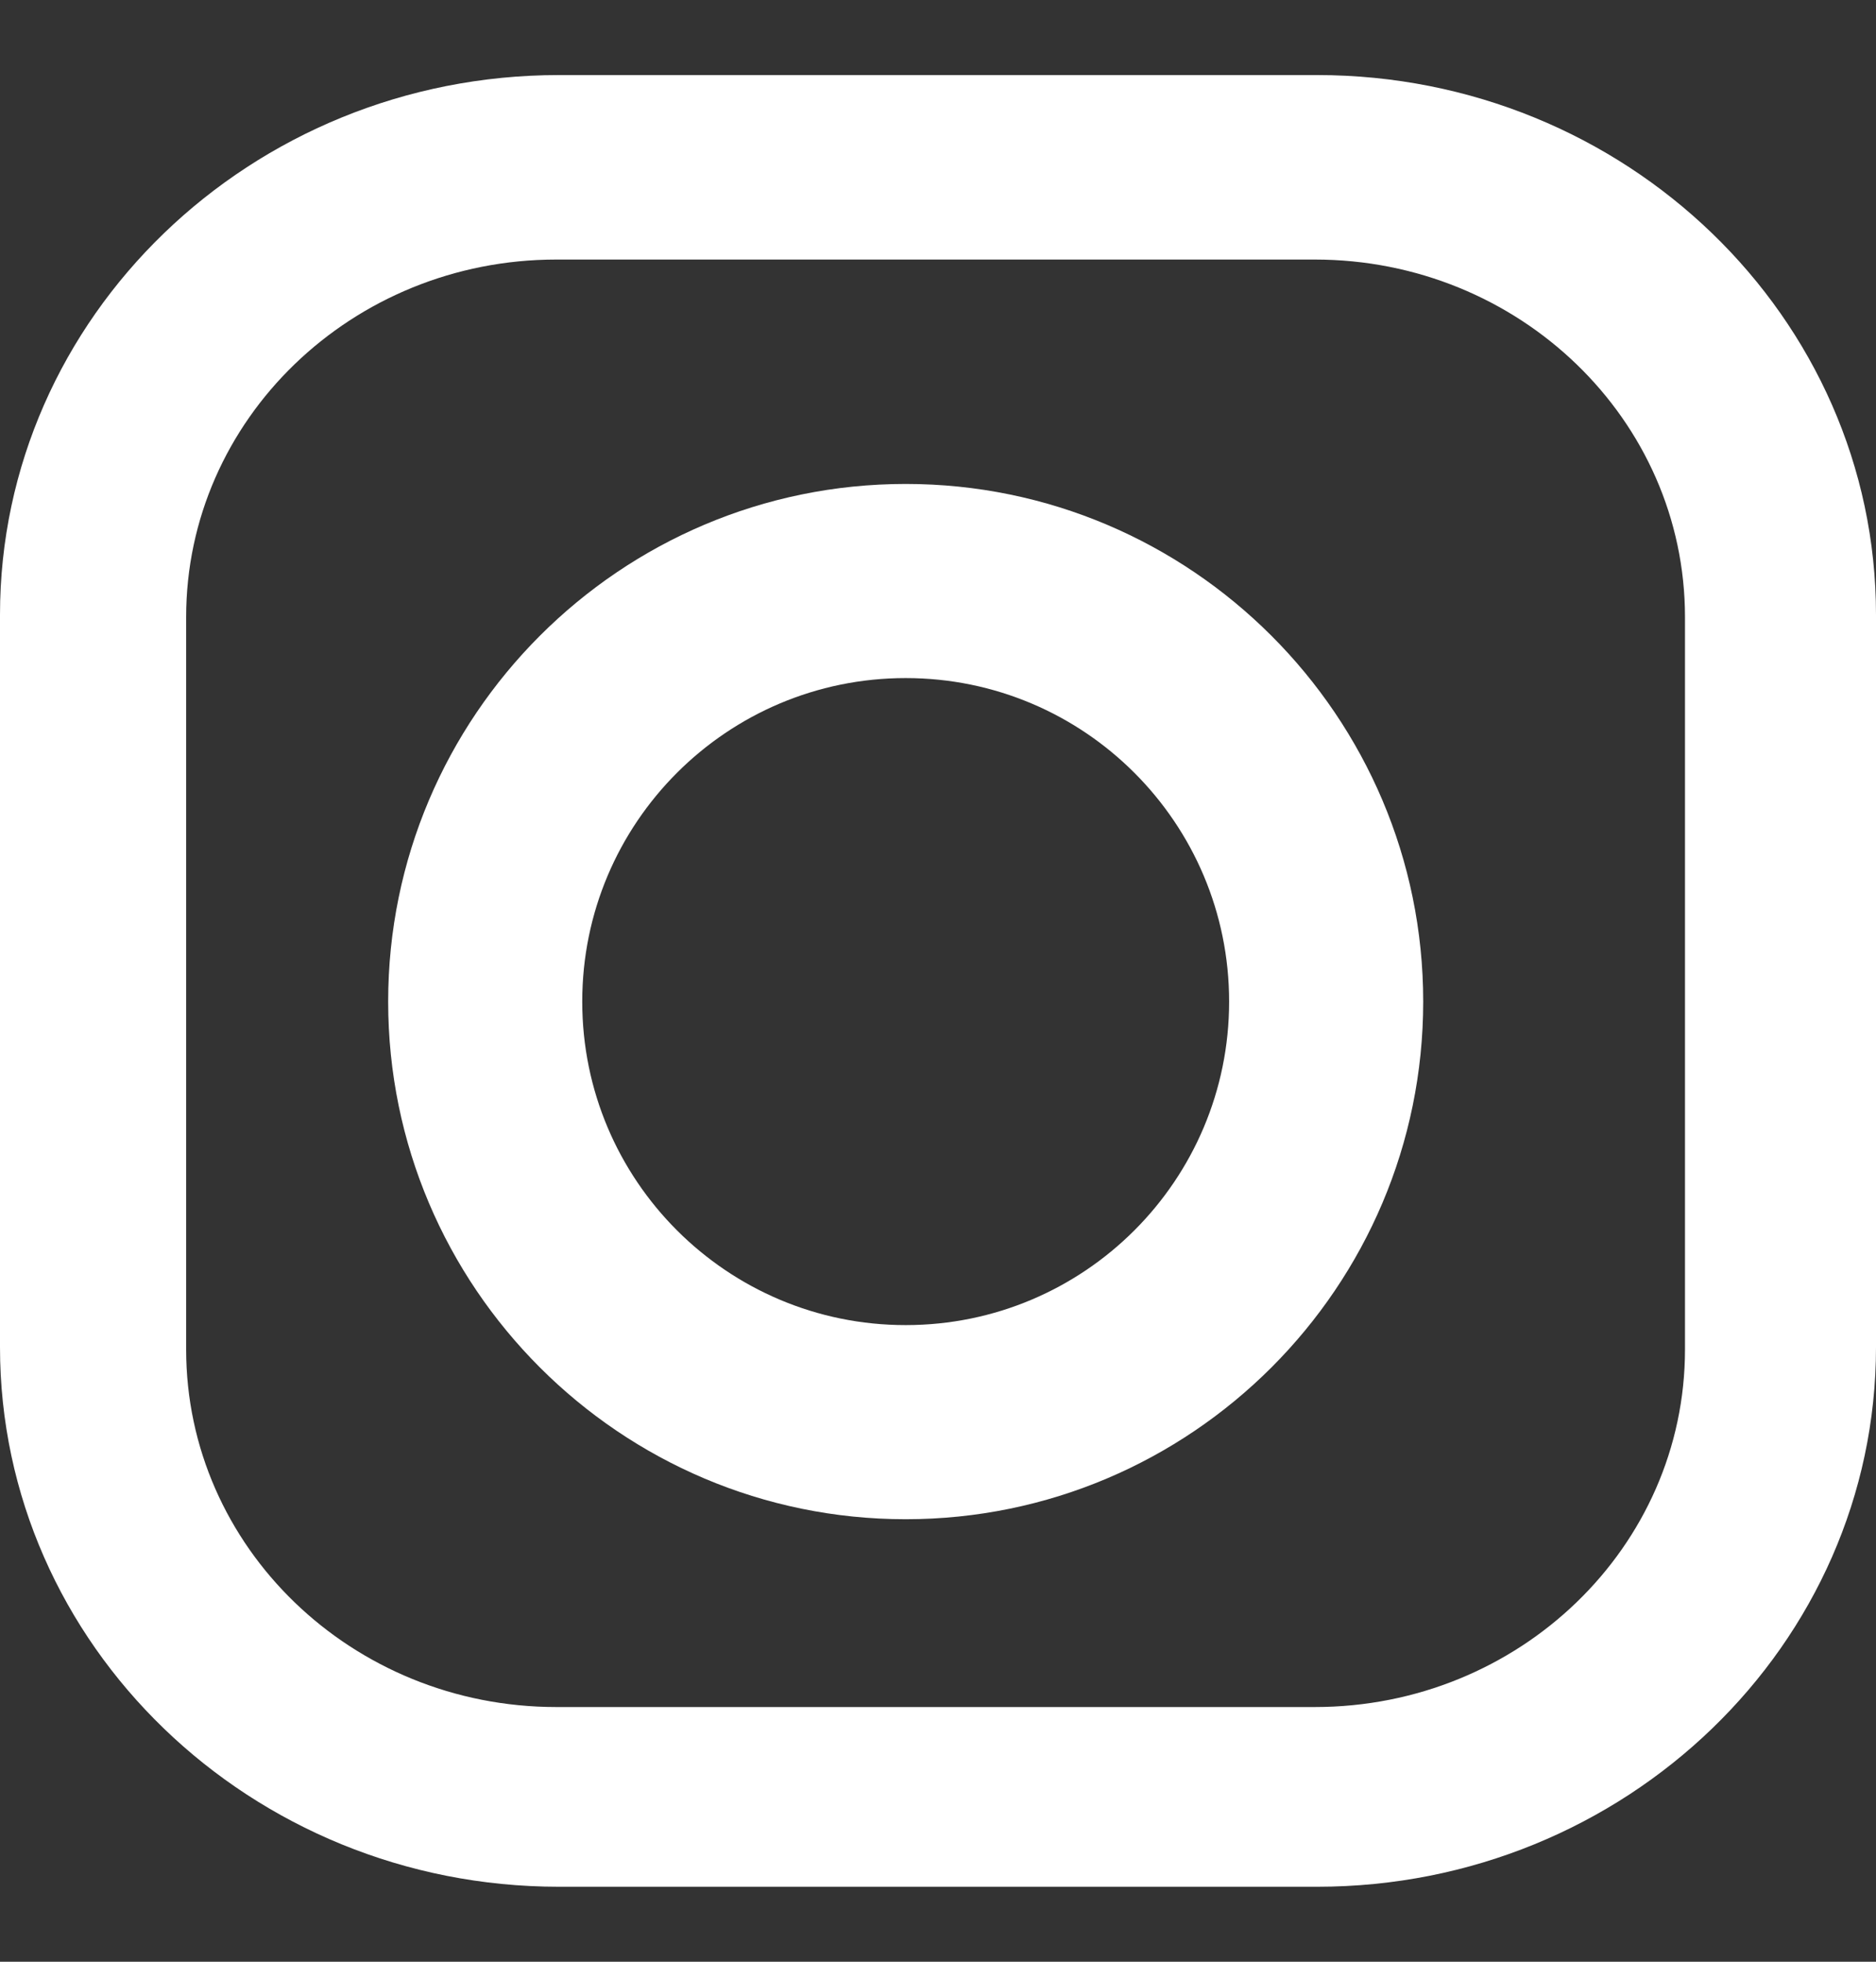 <?xml version="1.0" encoding="UTF-8"?>
<svg width="22px" height="23px" viewBox="0 0 22 23" version="1.1" xmlns="http://www.w3.org/2000/svg" xmlns:xlink="http://www.w3.org/1999/xlink">
    <rect x="0" y="0" width="22" height="23" fill="#333333" stroke="none"/>
    <!-- Generator: Sketch 55 (78076) - https://sketchapp.com -->
    <title>instagram</title>
    <desc>Created with Sketch.</desc>
    <g id="Page-2" stroke="none" stroke-width="1" fill="none" fill-rule="evenodd">
        <g id="Group-26-Copy" transform="translate(-34, 0)" fill="#FFFFFF" fill-rule="nonzero">
            <g id="instagram" transform="translate(34, 0.364)">
                <path d="M15.446,0.516 L6.554,0.516 C2.94,0.516 0,3.355 0,6.844 L0,15.43 C0,18.919 2.94,21.757 6.554,21.757 L15.446,21.757 C19.06,21.757 22,18.919 22,15.43 L22,6.844 C22,3.355 19.06,0.516 15.446,0.516 Z M19.76,15.458 C19.76,17.773 17.816,19.65 15.418,19.65 L6.524,19.65 C4.127,19.65 2.183,17.773 2.183,15.458 L2.183,6.871 C2.183,4.556 4.127,2.679 6.524,2.679 L15.418,2.679 C17.816,2.679 19.76,4.556 19.76,6.871 L19.76,15.458 L19.76,15.458 Z" id="Shape"></path>
                <path d="M10.621,5.31 C7.274,5.31 4.552,8.033 4.552,11.379 C4.552,14.726 7.274,17.448 10.621,17.448 C13.967,17.448 16.69,14.726 16.69,11.379 C16.69,8.033 13.967,5.31 10.621,5.31 Z M10.621,15.172 C8.526,15.172 6.828,13.474 6.828,11.379 C6.828,9.284 8.526,7.586 10.621,7.586 C12.716,7.586 14.414,9.284 14.414,11.379 C14.414,13.474 12.716,15.172 10.621,15.172 Z" id="Shape"></path>
            </g>
        </g>
    </g>
</svg>